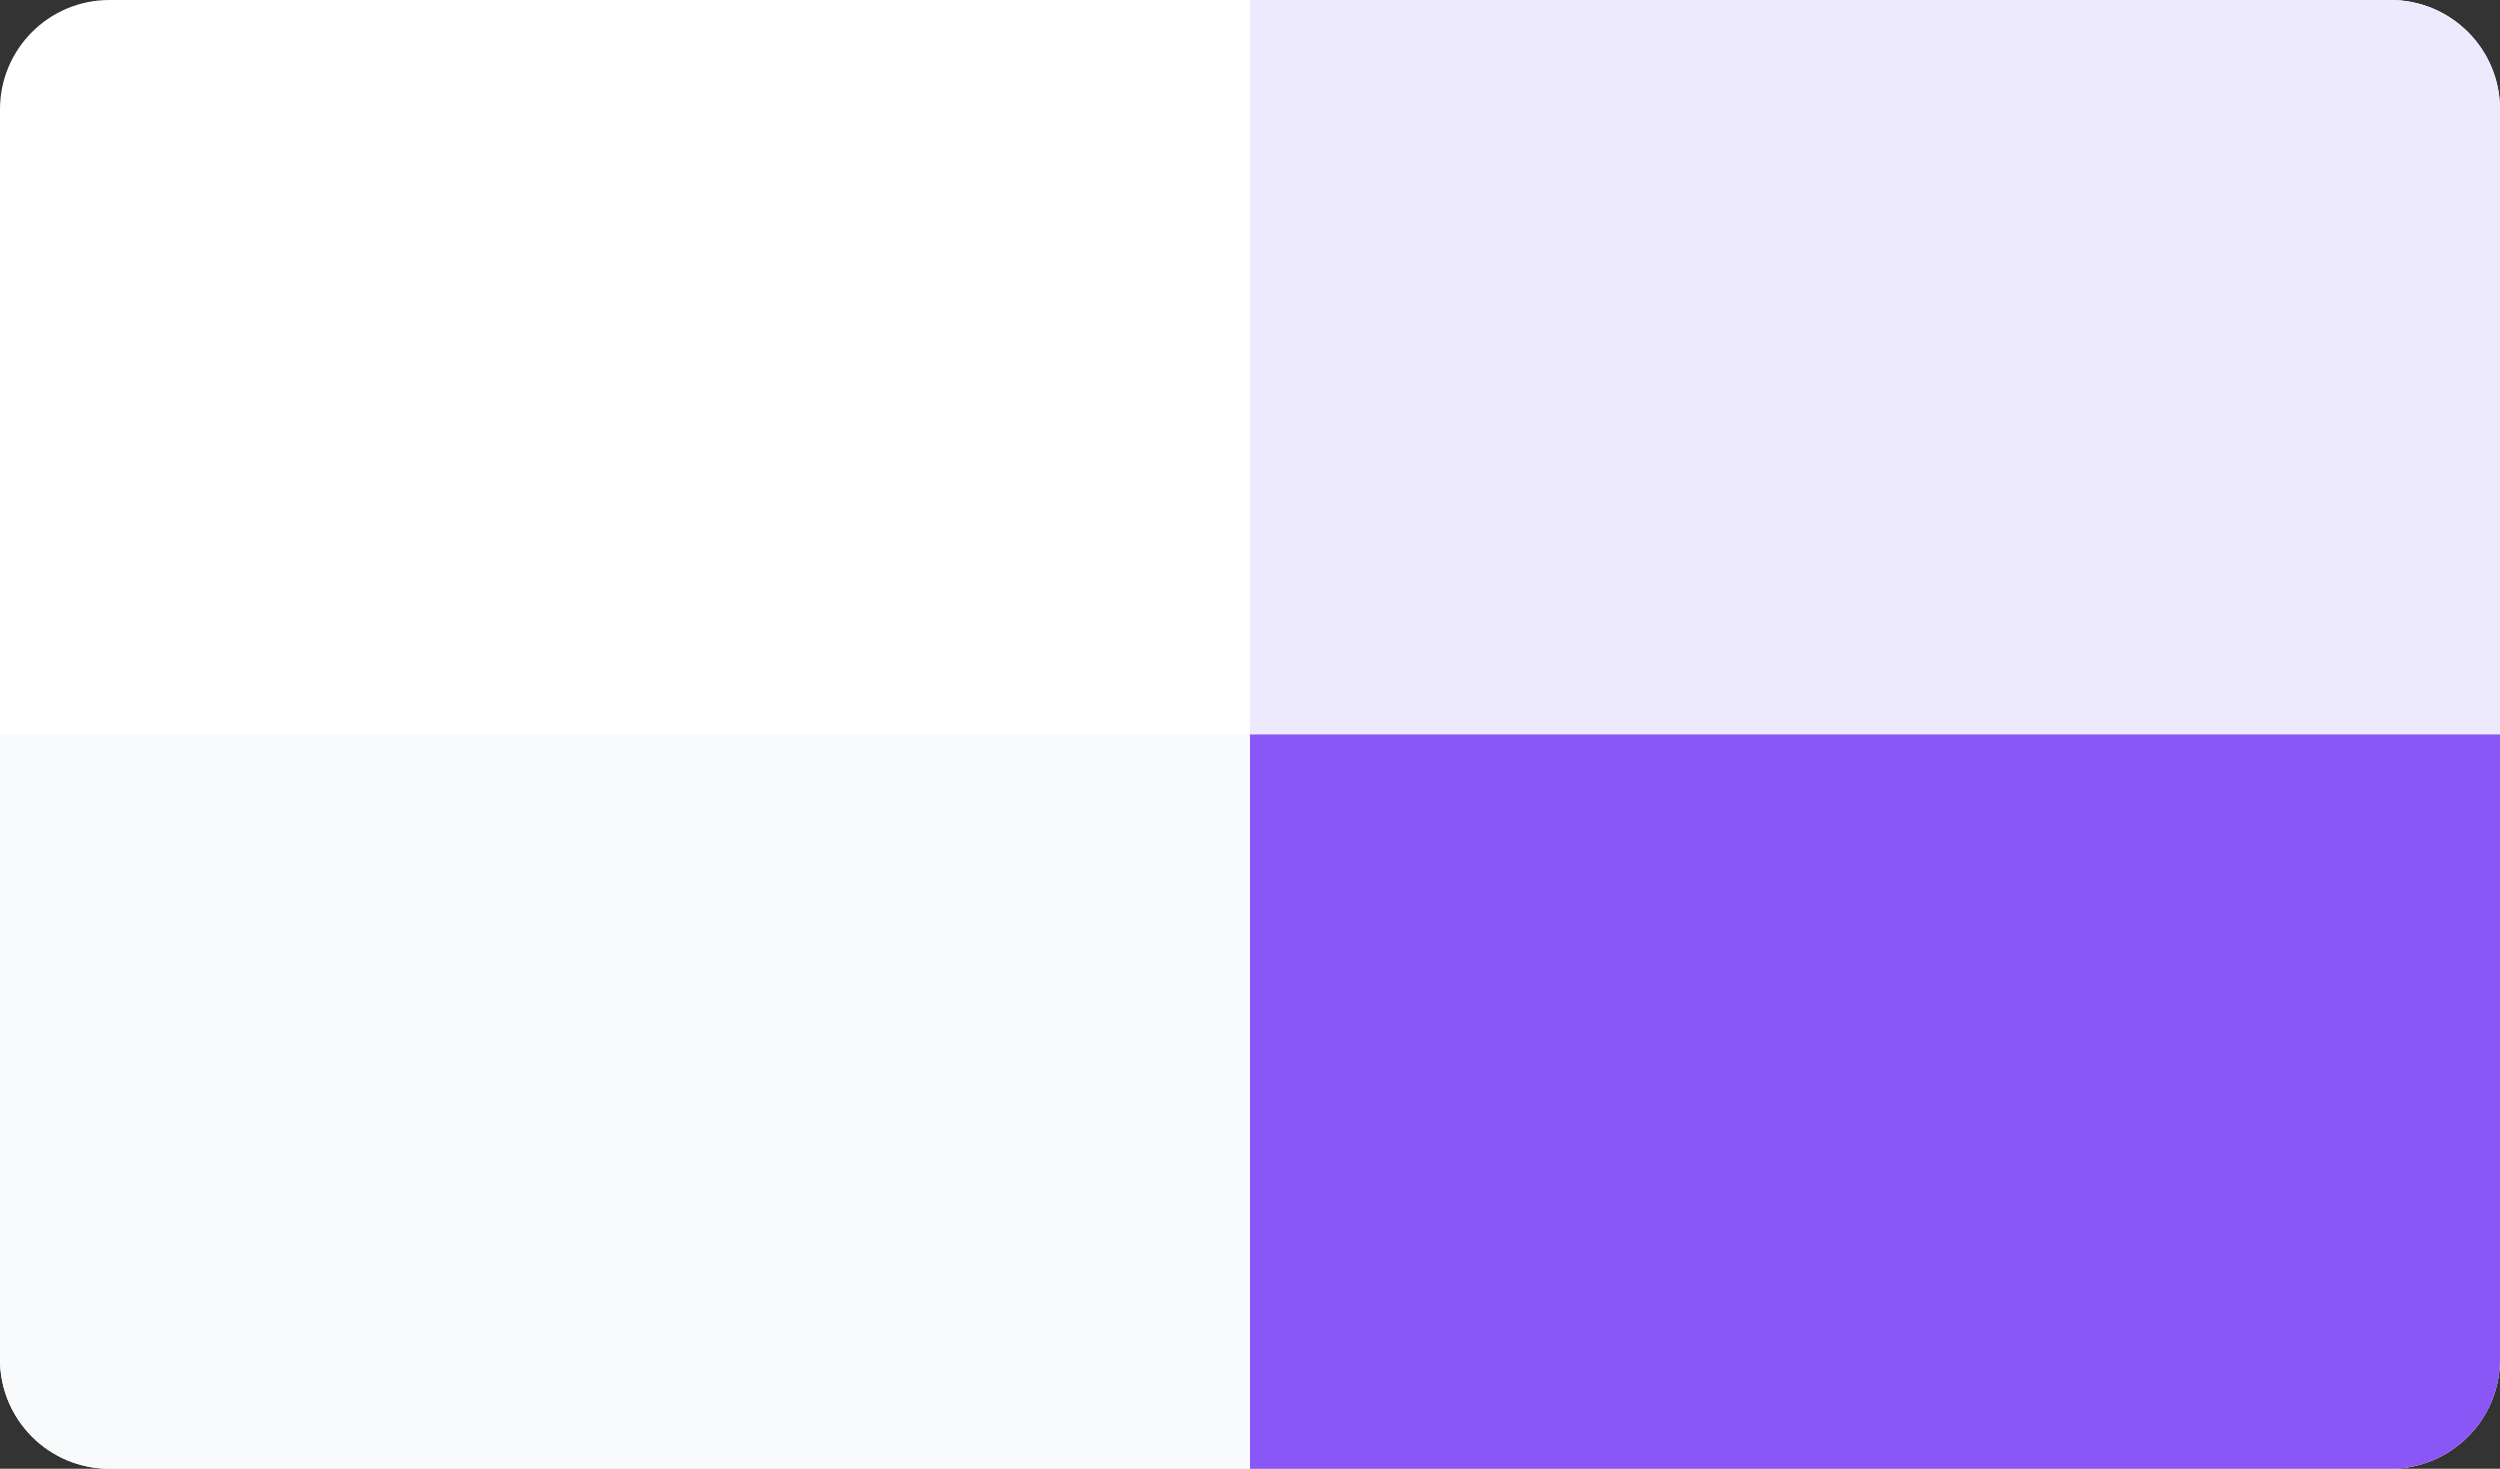 <svg width="160" height="94" viewBox="0 0 160 94" fill="none" xmlns="http://www.w3.org/2000/svg">
<rect x="0" y="0" width="160" height="94" fill="#333333" stroke="none"/>
<path d="M0 7C0 3.134 3.134 0 7 0H153C156.866 0 160 3.134 160 7V87C160 90.866 156.866 94 153 94H7C3.134 94 0 90.866 0 87V7Z" fill="white"/>
<path d="M80 0H153C156.866 0 160 3.134 160 7V47H80V0Z" fill="#EEEAFE"/>
<path d="M80 94H153C156.866 94 160 90.866 160 87V47H80V94Z" fill="#8A56F5"/>
<path d="M80 94H7C3.134 94 0 90.866 0 87V47H80V94Z" fill="#F9FAFB"/>
</svg>

